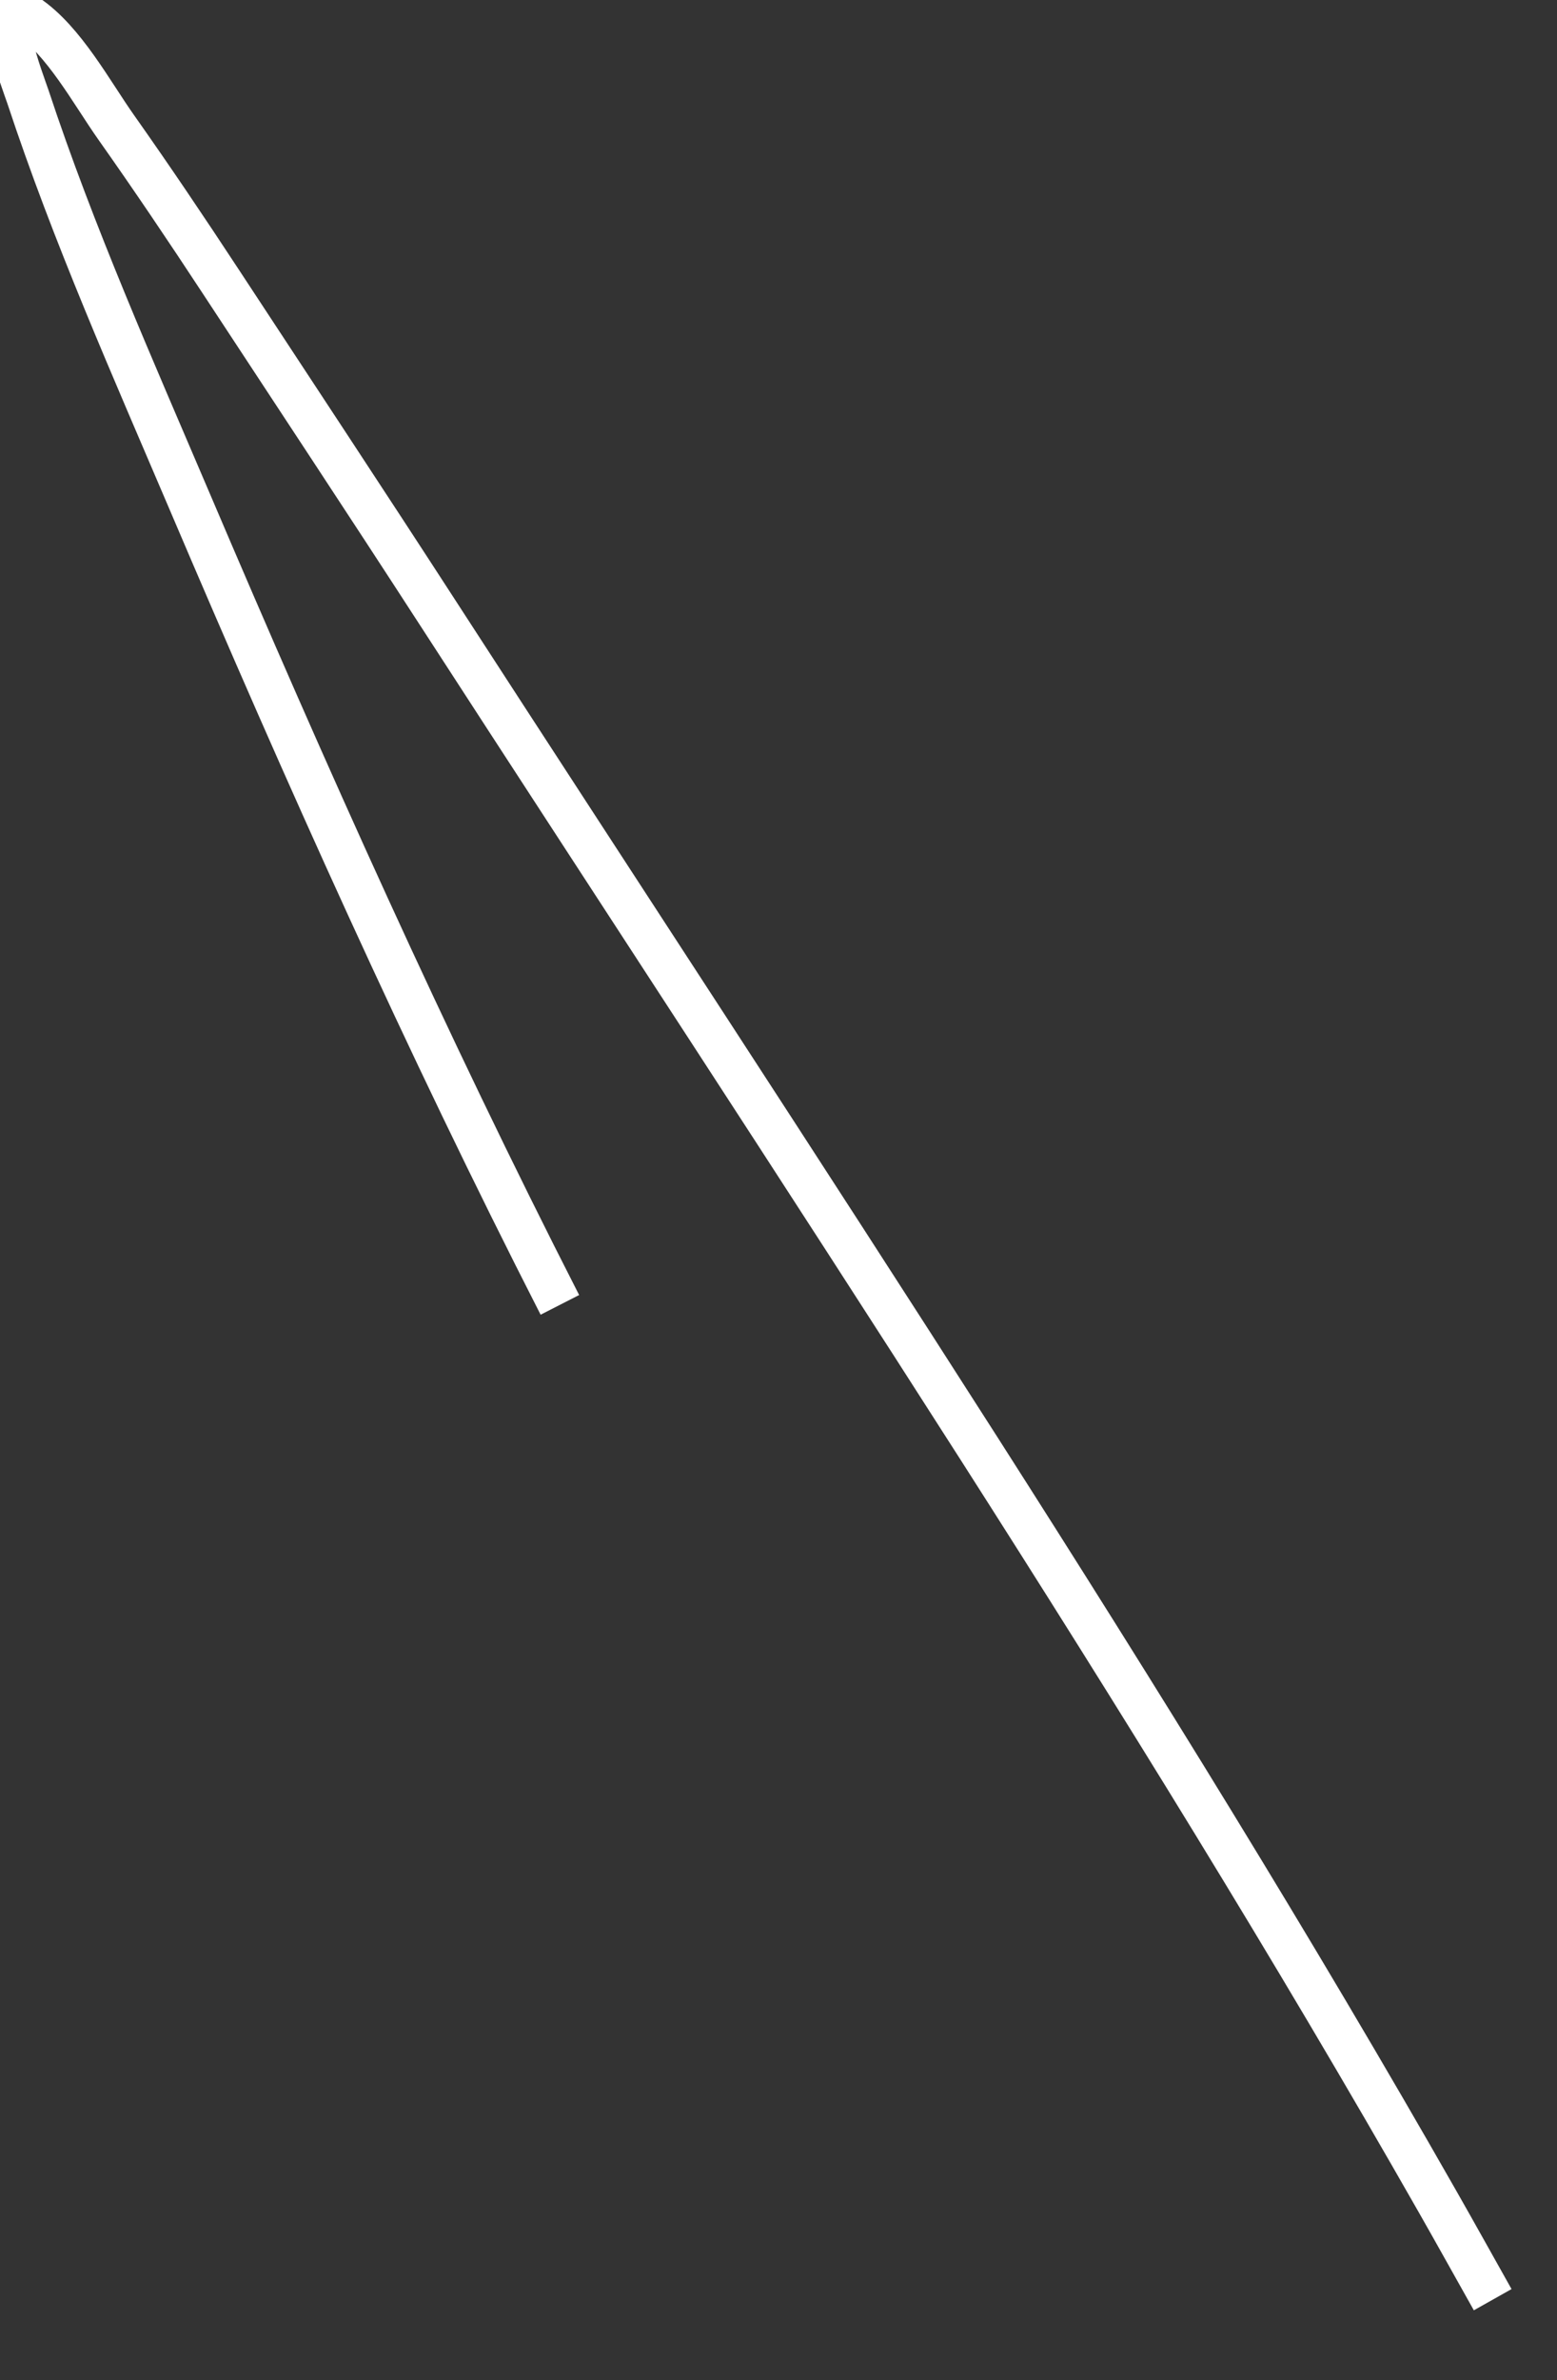 ﻿<?xml version="1.0" encoding="utf-8"?>
<svg version="1.1" xmlns:xlink="http://www.w3.org/1999/xlink" width="36px" height="55px" xmlns="http://www.w3.org/2000/svg">
  <rect width="100%" height="100%" fill="#333333" stroke="none"/>
  <g transform="matrix(1 0 0 1 -525 -17809 )">
    <path d="M 12.945 30.151  C 9.845 24.083  7.066 17.875  4.394 11.607  C 3.077 8.518  1.7 5.426  0.645 2.234  C 0.558 1.97  -0.315 -0.273  0.638 0.372  C 1.48 0.94  2.118 2.139  2.69 2.948  C 3.513 4.113  4.31 5.296  5.093 6.488  C 6.772 9.045  8.46 11.596  10.124 14.164  C 14.294 20.598  18.507 27.008  22.636 33.469  C 26.296 39.197  29.885 44.986  33.25 50.892  C 33.675 51.638  34.092 52.39  34.513 53.138  " stroke-width="1" stroke="#ffffff" fill="none" transform="matrix(1 0 0 1 525 17809 )" />
  </g>
</svg>
